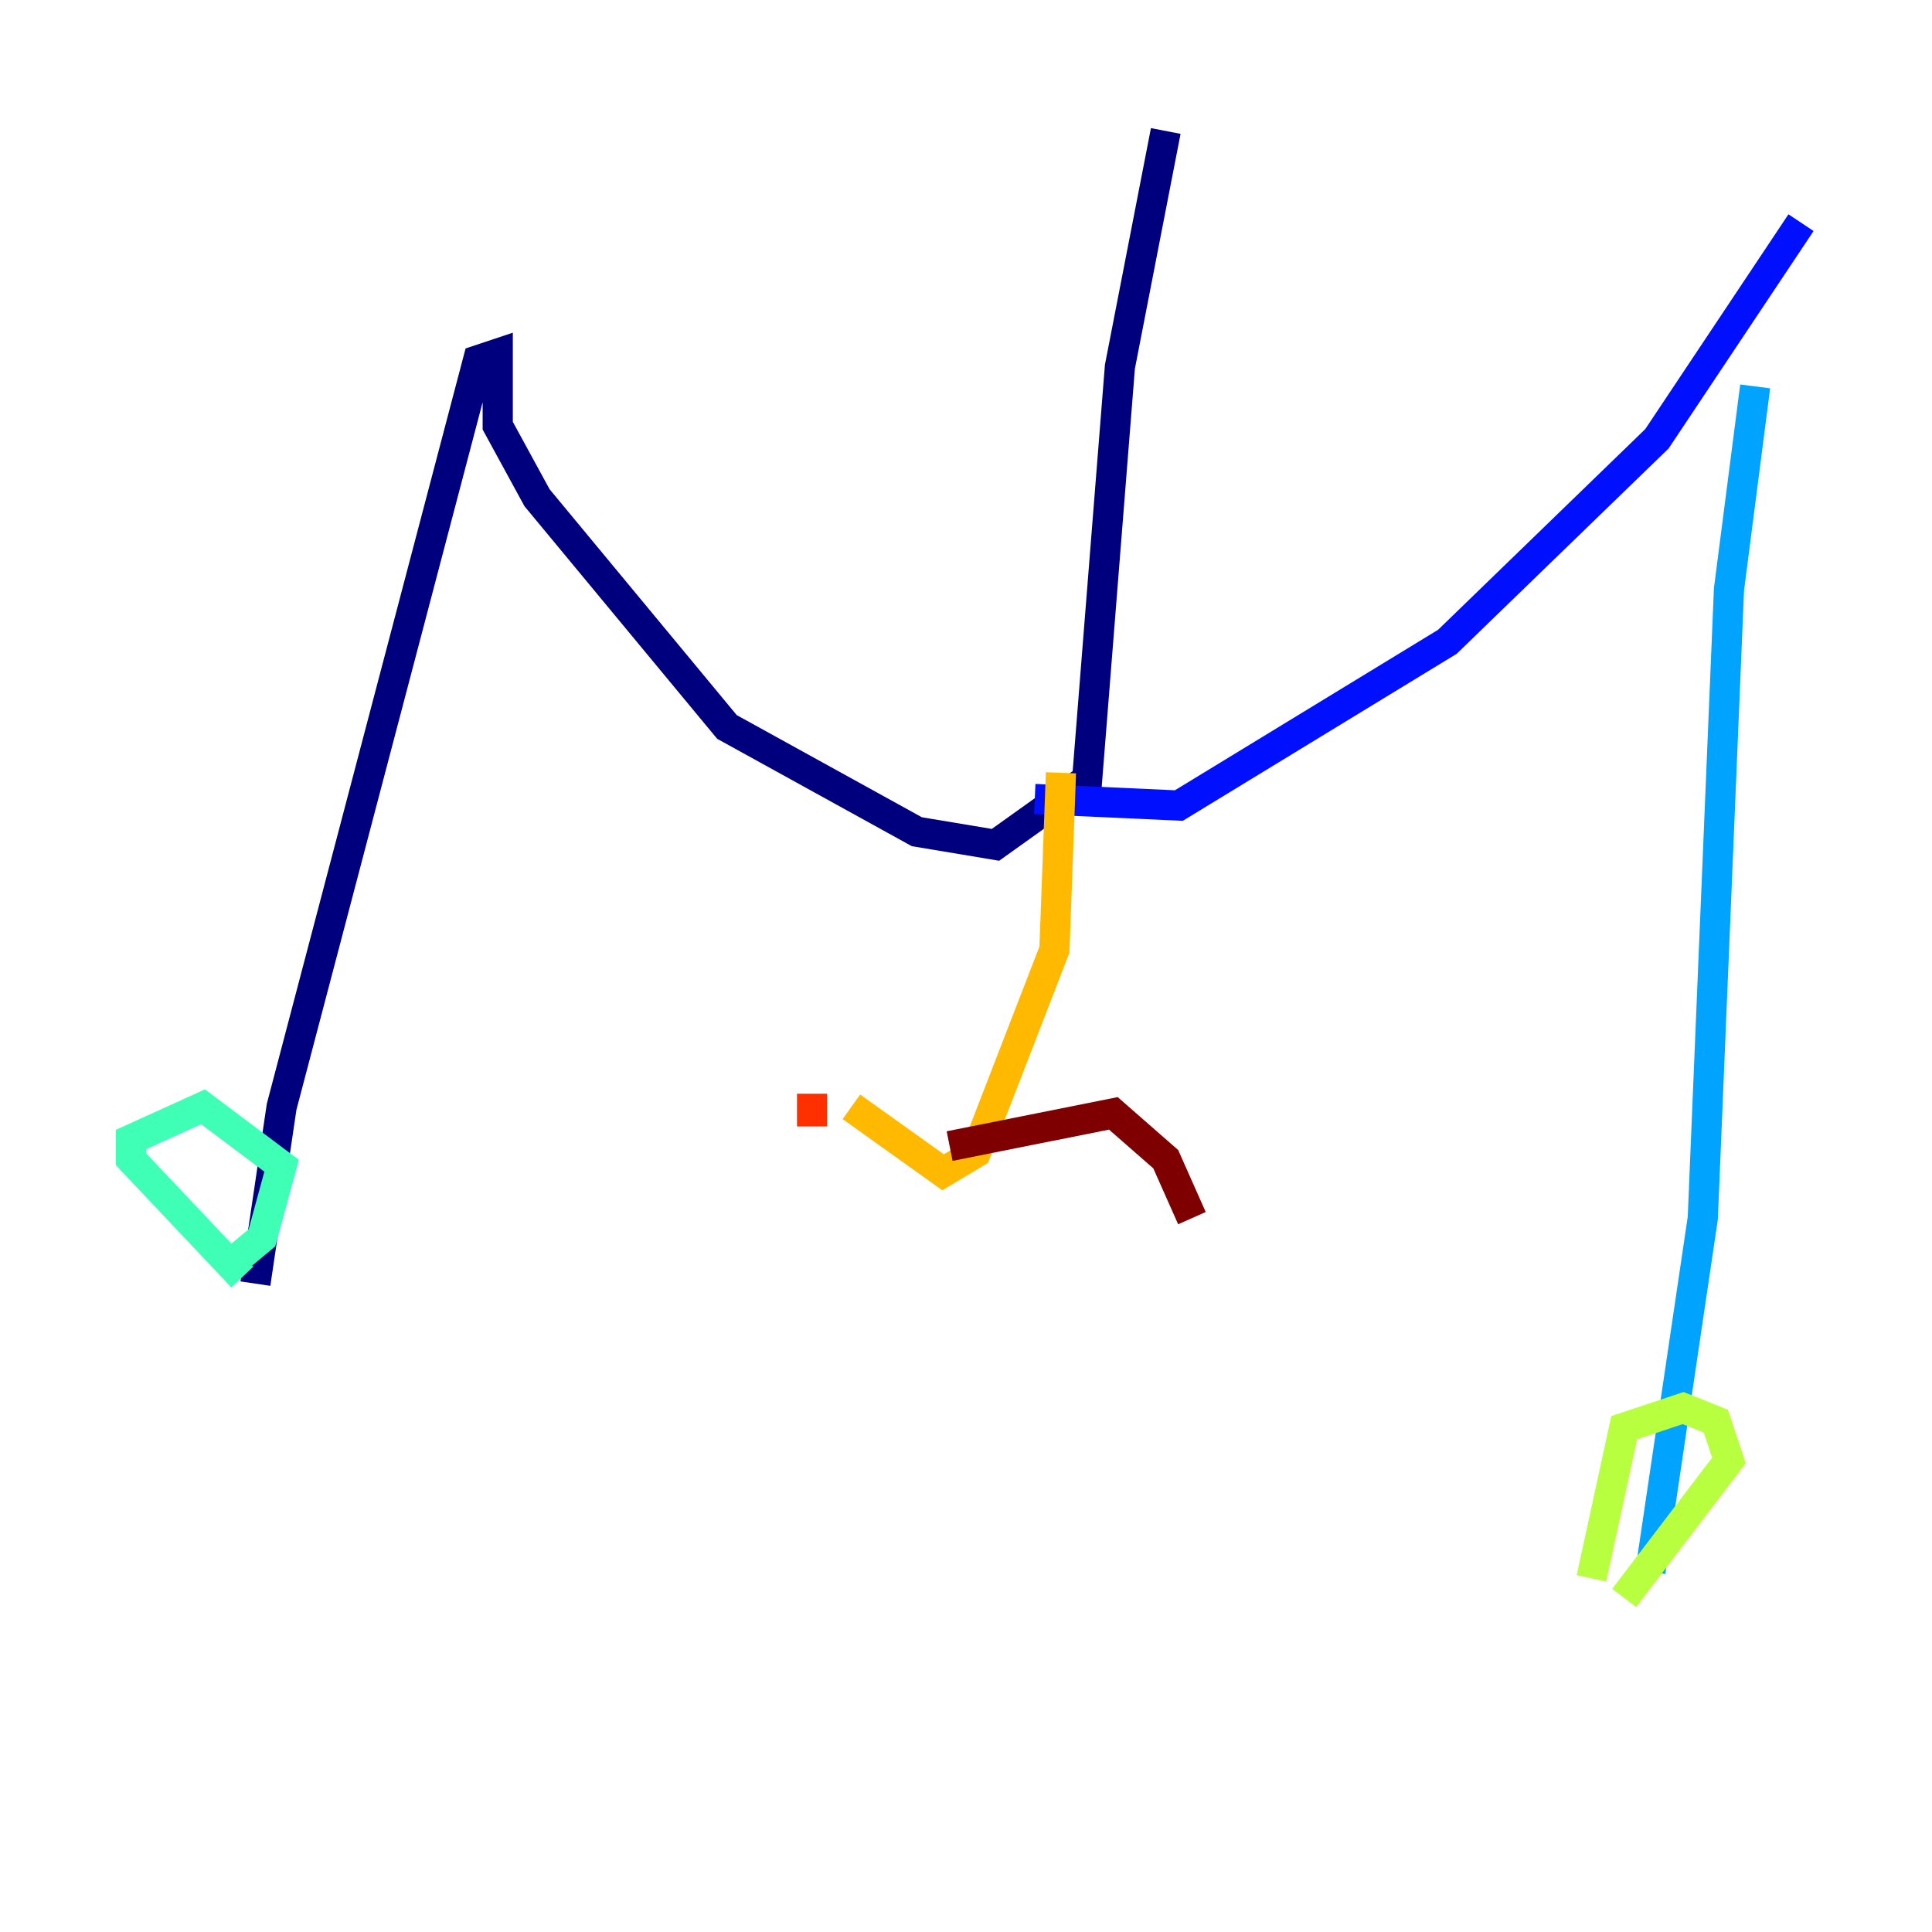 <?xml version="1.0" encoding="utf-8" ?>
<svg baseProfile="tiny" height="128" version="1.2" viewBox="0,0,128,128" width="128" xmlns="http://www.w3.org/2000/svg" xmlns:ev="http://www.w3.org/2001/xml-events" xmlns:xlink="http://www.w3.org/1999/xlink"><defs /><polyline fill="none" points="77.234,8.678 74.197,24.298 72.027,51.634 65.953,55.973 60.746,55.105 48.163,48.163 35.58,32.976 32.976,28.203 32.976,23.43 31.675,23.864 18.658,73.329 16.922,85.044" stroke="#00007f" stroke-width="2" /><polyline fill="none" points="68.556,52.936 78.102,53.37 95.891,42.522 109.776,29.071 119.322,14.752" stroke="#0010ff" stroke-width="2" /><polyline fill="none" points="116.285,25.6 114.549,39.051 112.814,80.705 109.342,104.136" stroke="#00a4ff" stroke-width="2" /><polyline fill="none" points="16.054,84.61 8.678,76.8 8.678,75.498 13.451,73.329 18.658,77.234 17.356,82.007 14.752,84.176" stroke="#3fffb7" stroke-width="2" /><polyline fill="none" points="105.437,104.57 107.607,94.59 111.512,93.288 113.681,94.156 114.549,96.759 107.607,105.871" stroke="#b7ff3f" stroke-width="2" /><polyline fill="none" points="70.291,51.2 69.858,62.915 64.651,76.366 62.481,77.668 56.407,73.329" stroke="#ffb900" stroke-width="2" /><polyline fill="none" points="53.803,74.63 53.803,72.461" stroke="#ff3000" stroke-width="2" /><polyline fill="none" points="62.915,75.932 73.763,73.763 77.234,76.8 78.969,80.705" stroke="#7f0000" stroke-width="2" /></svg>
